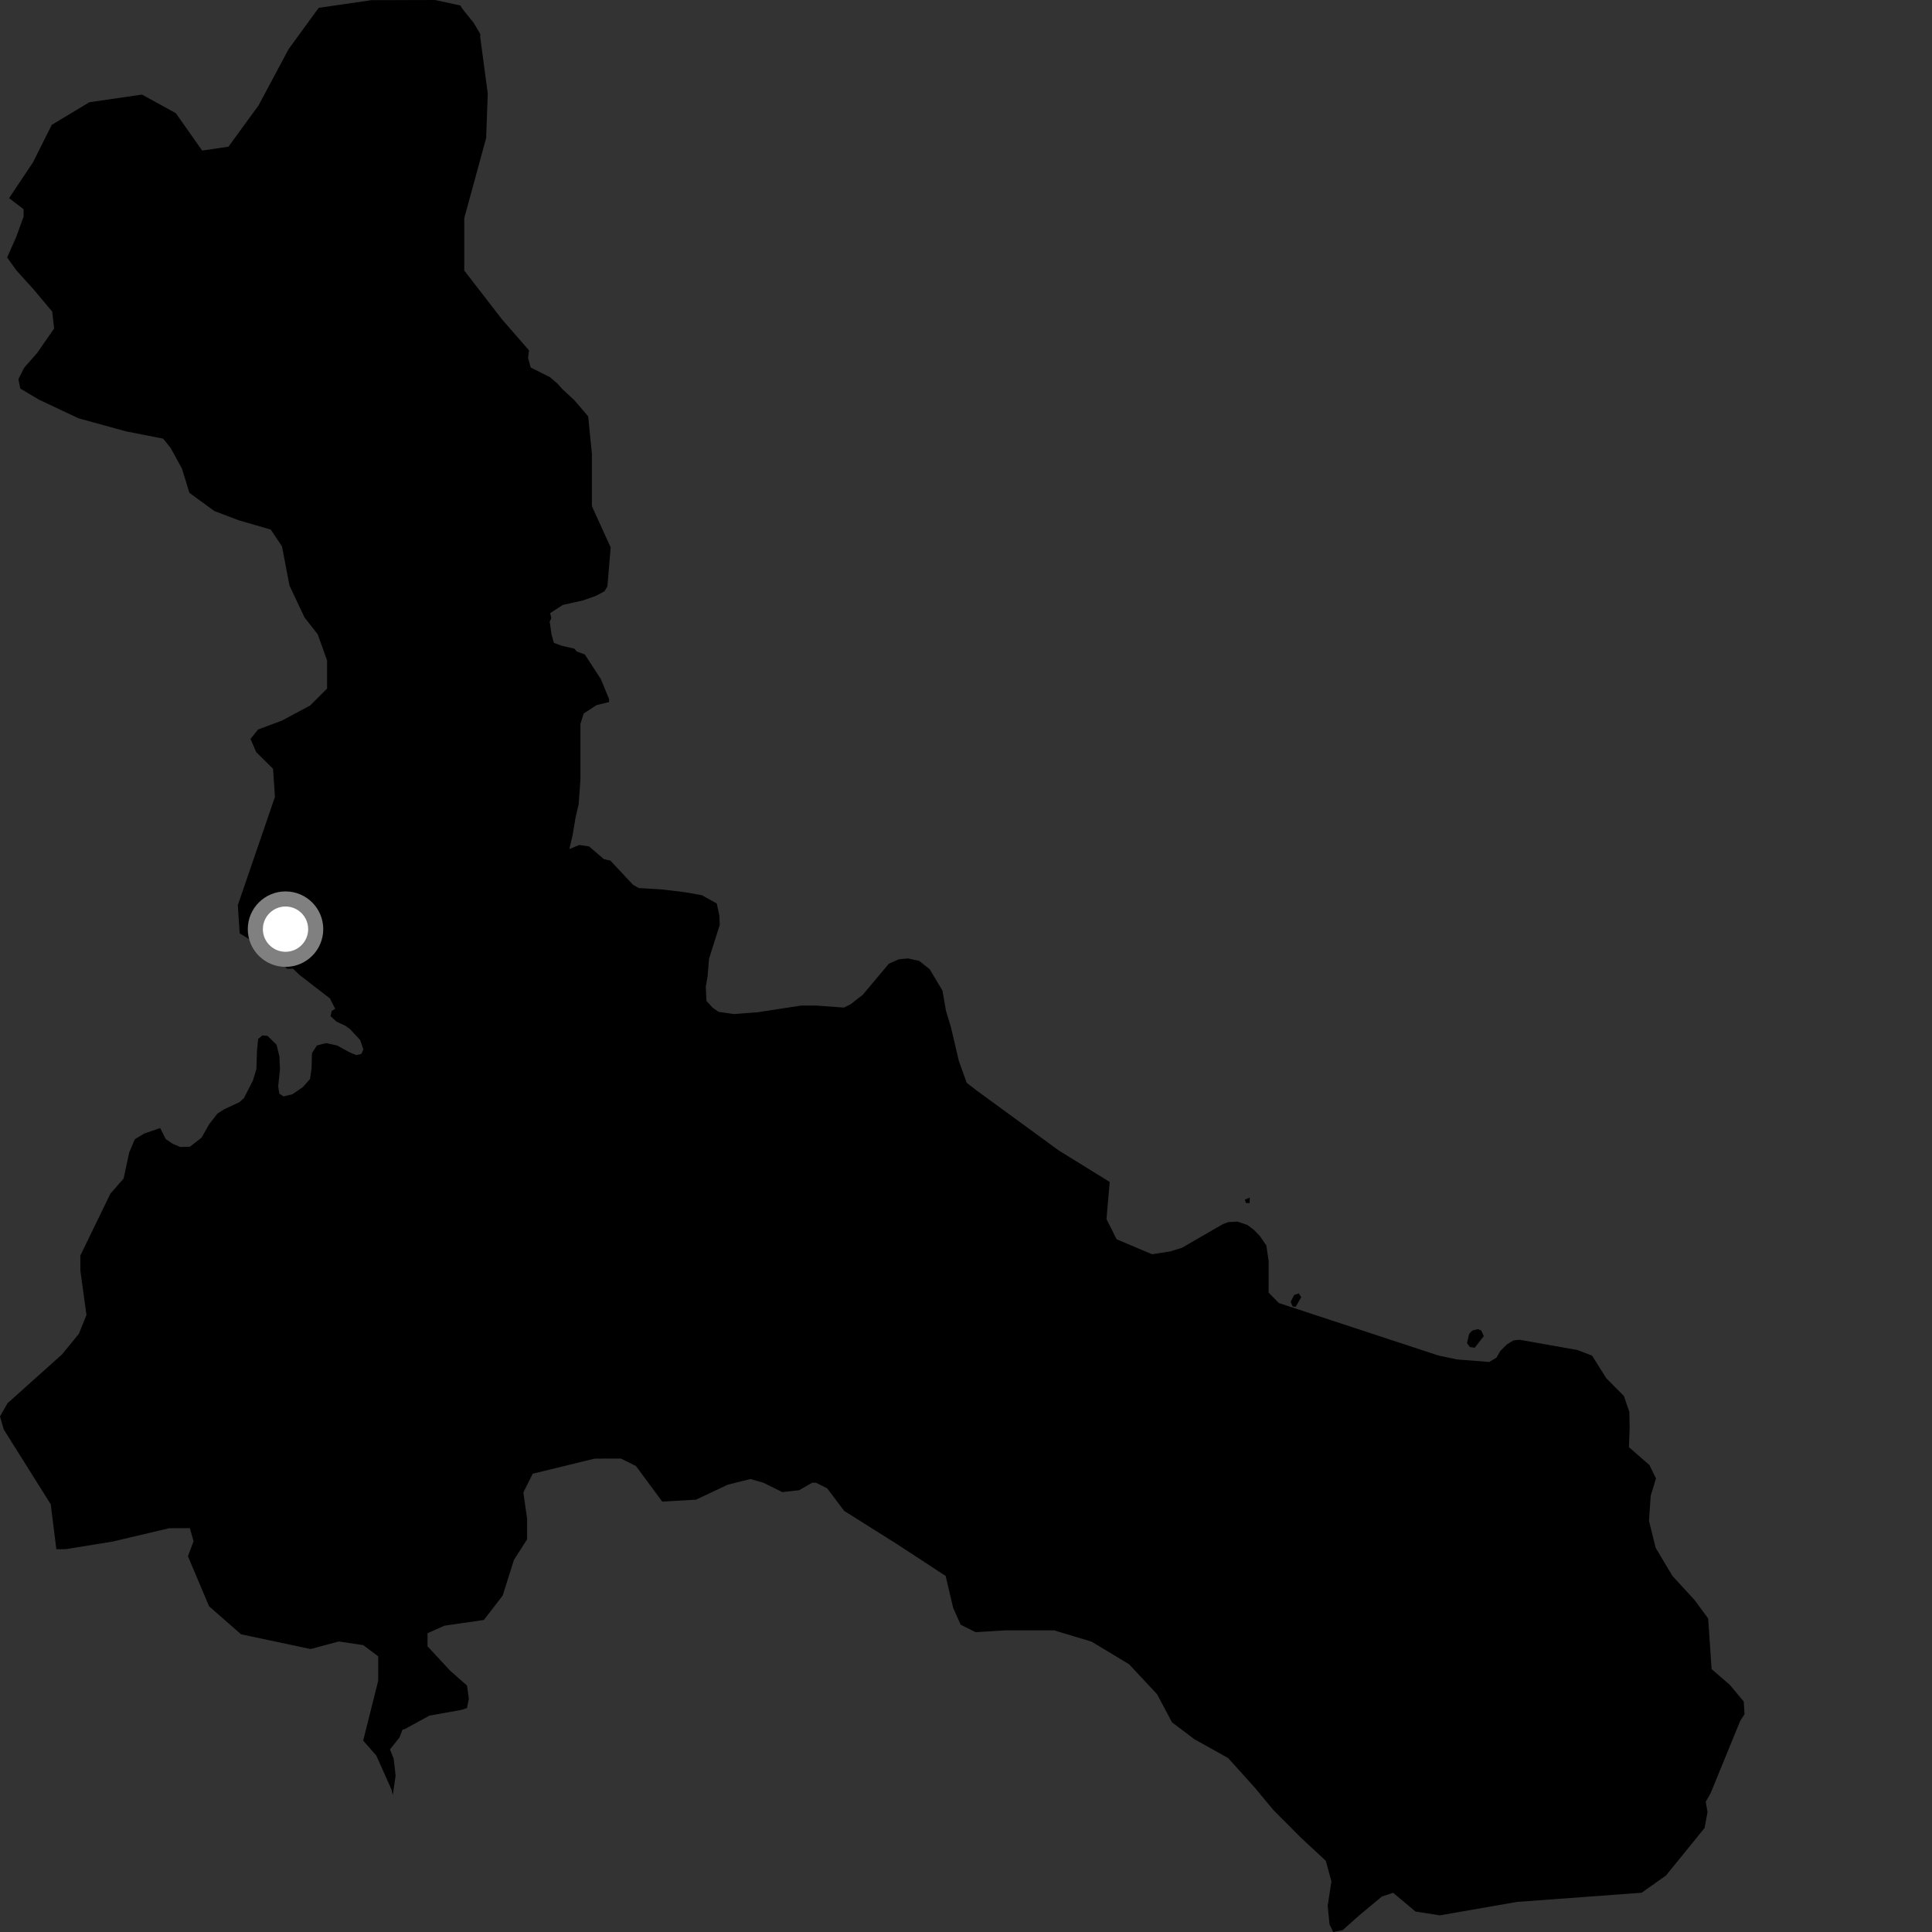 <?xml version="1.0" encoding="utf-8" ?>
<svg baseProfile="full" height="1024" version="1.1" width="1024" xmlns="http://www.w3.org/2000/svg" xmlns:ev="http://www.w3.org/2001/xml-events" xmlns:xlink="http://www.w3.org/1999/xlink"><rect width="100%" height="100%" fill="#333333" stroke="none"/><defs /><polygon fill="black" points="561.192,609.783 517.54,577.915 512.377,573.902 508.232,562.396 503.982,544.322 501.414,535.856 499.527,525.05 492.758,513.715 487.204,509.303 481.277,507.981 476.346,508.464 471.11,510.764 457.255,527.3 450.817,532.283 447.333,534.04 432.665,532.97 424.592,532.975 401.636,536.503 388.816,537.467 380.909,536.301 377.804,534.174 374.441,530.532 374.082,522.889 375.078,517.21 375.787,508.218 381.487,490.195 381.281,485.4 379.906,478.857 372.009,474.492 363.699,472.985 351.442,471.481 338.492,470.672 335.47,468.913 323.541,456.16 320.074,455.359 312.21,448.626 307.014,447.841 301.766,450.017 303.487,442.747 305.062,433.253 306.681,426.366 307.63,413.371 307.63,383.67 309.378,378.166 316.19,373.717 322.78,372.119 322.878,370.64 318.474,359.938 309.925,346.835 305.747,345.335 304.414,343.798 297.602,342.251 293.57,340.714 292.331,336.31 291.352,329.463 292.208,327.698 291.604,324.975 298.296,320.631 309.01,318.236 315.807,315.821 320.402,313.395 321.953,310.699 323.671,290.127 313.725,268.302 313.726,240.505 311.741,220.663 304.442,212.136 298.127,206.295 295.438,203.272 291.433,199.868 281.289,194.797 279.877,189.704 280.387,185.697 265.976,169.153 246.066,143.381 246.071,115.597 257.671,73.156 258.521,49.556 254.537,19.795 254.536,17.978 251.01,12.033 244.854,4.407 244.077,2.934 230.647,0.0 196.794,0.097 168.911,4.153 152.973,26.04 137.032,55.868 121.088,77.761 107.144,79.797 93.192,59.986 75.257,50.124 47.364,54.191 27.438,66.172 17.479,86.052 4.819,105.025 12.503,110.887 12.496,114.849 8.508,125.785 3.777,136.465 8.76,143.402 17.72,153.298 27.684,165.183 28.684,174.11 19.713,187.048 12.735,195.01 9.756,200.974 10.74,205.928 20.71,211.855 41.631,221.71 66.533,228.576 86.456,232.487 90.444,237.426 96.421,248.331 100.401,261.225 113.605,270.853 126.555,275.771 143.493,280.682 149.465,289.598 153.446,310.422 161.414,327.269 168.385,336.189 173.367,350.071 173.361,364.955 164.399,373.923 149.455,381.916 136.759,386.669 132.774,391.641 135.755,398.588 144.722,407.49 145.723,422.374 126.045,479.766 127.032,494.662 135.005,499.599 152.281,513.474 155.291,513.417 158.798,516.779 174.863,529.187 177.658,534.709 175.858,535.79 175.183,538.575 178.35,541.469 183.185,543.747 185.561,545.497 190.911,551.255 192.591,556.213 191.559,558.584 188.803,559.225 185.035,557.618 178.663,554.124 172.755,552.863 167.97,554.122 165.352,558.177 165.127,566.393 164.316,571.886 160.547,576.157 154.993,579.977 150.289,581.128 148.037,579.617 147.453,575.817 148.386,566.7 148.101,559.965 146.585,553.736 141.786,549.03 139.02,548.794 136.827,550.682 136.204,556.958 135.905,566.538 134.037,572.737 129.256,582.076 126.882,584.176 118.783,587.954 115.277,590.205 110.812,595.936 106.824,602.984 100.684,607.77 95.602,607.942 91.576,606.258 87.861,603.753 84.895,597.875 76.46,600.806 71.482,603.804 68.501,610.764 65.499,624.67 58.532,632.636 42.585,665.45 42.592,673.388 45.821,696.96 41.839,706.896 32.876,717.848 3.982,743.755 0.0,750.71 1.992,757.66 26.891,797.299 29.873,821.107 34.86,821.094 59.759,817.049 89.648,809.992 100.61,809.954 102.597,816.893 99.609,824.846 110.813,851.374 127.753,866.206 164.609,874.023 179.553,870.008 192.503,871.949 200.467,877.881 200.461,890.792 192.494,922.586 199.468,930.506 207.43,948.357 208.198,951.421 209.673,941.144 208.68,932.213 206.687,927.255 211.772,920.847 213.376,916.639 214.188,916.638 227.598,909.32 244.522,906.292 247.514,905.296 248.506,900.334 247.516,893.38 238.56,885.472 226.605,872.59 226.61,865.637 235.567,861.649 256.474,858.616 266.428,845.678 272.399,826.802 279.368,815.864 279.377,804.937 277.385,791.041 282.357,781.102 315.186,773.101 329.12,773.072 337.07,777.025 350.992,795.869 368.882,794.859 385.779,786.893 397.711,783.91 404.668,785.896 414.601,790.851 423.537,789.856 430.494,785.873 432.474,785.873 438.434,788.859 447.371,800.768 475.412,818.398 501.214,835.287 505.179,852.17 509.15,861.111 517.087,865.088 532.955,864.111 558.738,864.135 578.581,870.116 598.407,882.069 613.273,897.975 621.194,912.886 633.088,921.843 650.931,931.803 665.048,947.472 674.956,959.4 689.829,974.33 702.704,986.263 705.679,997.195 703.702,1010.09 704.693,1020.021 706.669,1024.0 711.626,1023.019 720.536,1015.095 732.433,1005.191 738.38,1003.213 750.267,1013.164 763.153,1015.174 804.034,1008.057 870.103,1003.194 882.998,994.063 903.454,968.885 905.042,960.481 904.054,954.97 906.574,950.634 922.305,912.221 924.634,908.536 924.227,901.86 916.856,893.017 907.186,884.667 905.357,857.822 898.248,848.162 886.387,835.221 877.545,820.395 873.994,806.098 874.897,792.842 877.705,783.616 874.258,776.539 863.365,767.014 863.742,756.927 863.6,748.379 860.684,739.878 851.39,730.543 843.832,718.52 836.084,715.537 805.338,710.092 802.164,710.442 798.594,712.638 795.192,716.049 793.149,719.583 789.313,721.876 772.243,720.538 762.381,718.448 677.881,690.66 672.389,685.135 672.421,668.336 671.171,660.097 667.765,655.118 664.529,651.804 661.152,649.256 656.016,647.503 651.179,647.715 648.136,648.829 626.474,661.348 620.246,663.276 610.6,664.783 591.833,656.848 586.459,646.095 588.172,626.464 561.192,609.783" /><polygon fill="black" points="684.084,689.953 685.091,692.425 686.783,692.592 689.679,687.537 688.374,685.547 685.98,686.307 684.084,689.953" /><polygon fill="black" points="777.53,711.81 779.015,713.942 781.612,714.33 786.442,708.201 785.102,705.189 783.273,704.467 780.373,705.194 778.678,706.966 777.53,711.81" /><polygon fill="black" points="659.808,635.881 660.318,637.586 662.309,637.664 662.427,634.701 659.808,635.881" /><circle cx="151.332" cy="492.467" fill="rgb(100%,100%,100%)" r="16" stroke="grey" stroke-width="8" /></svg>